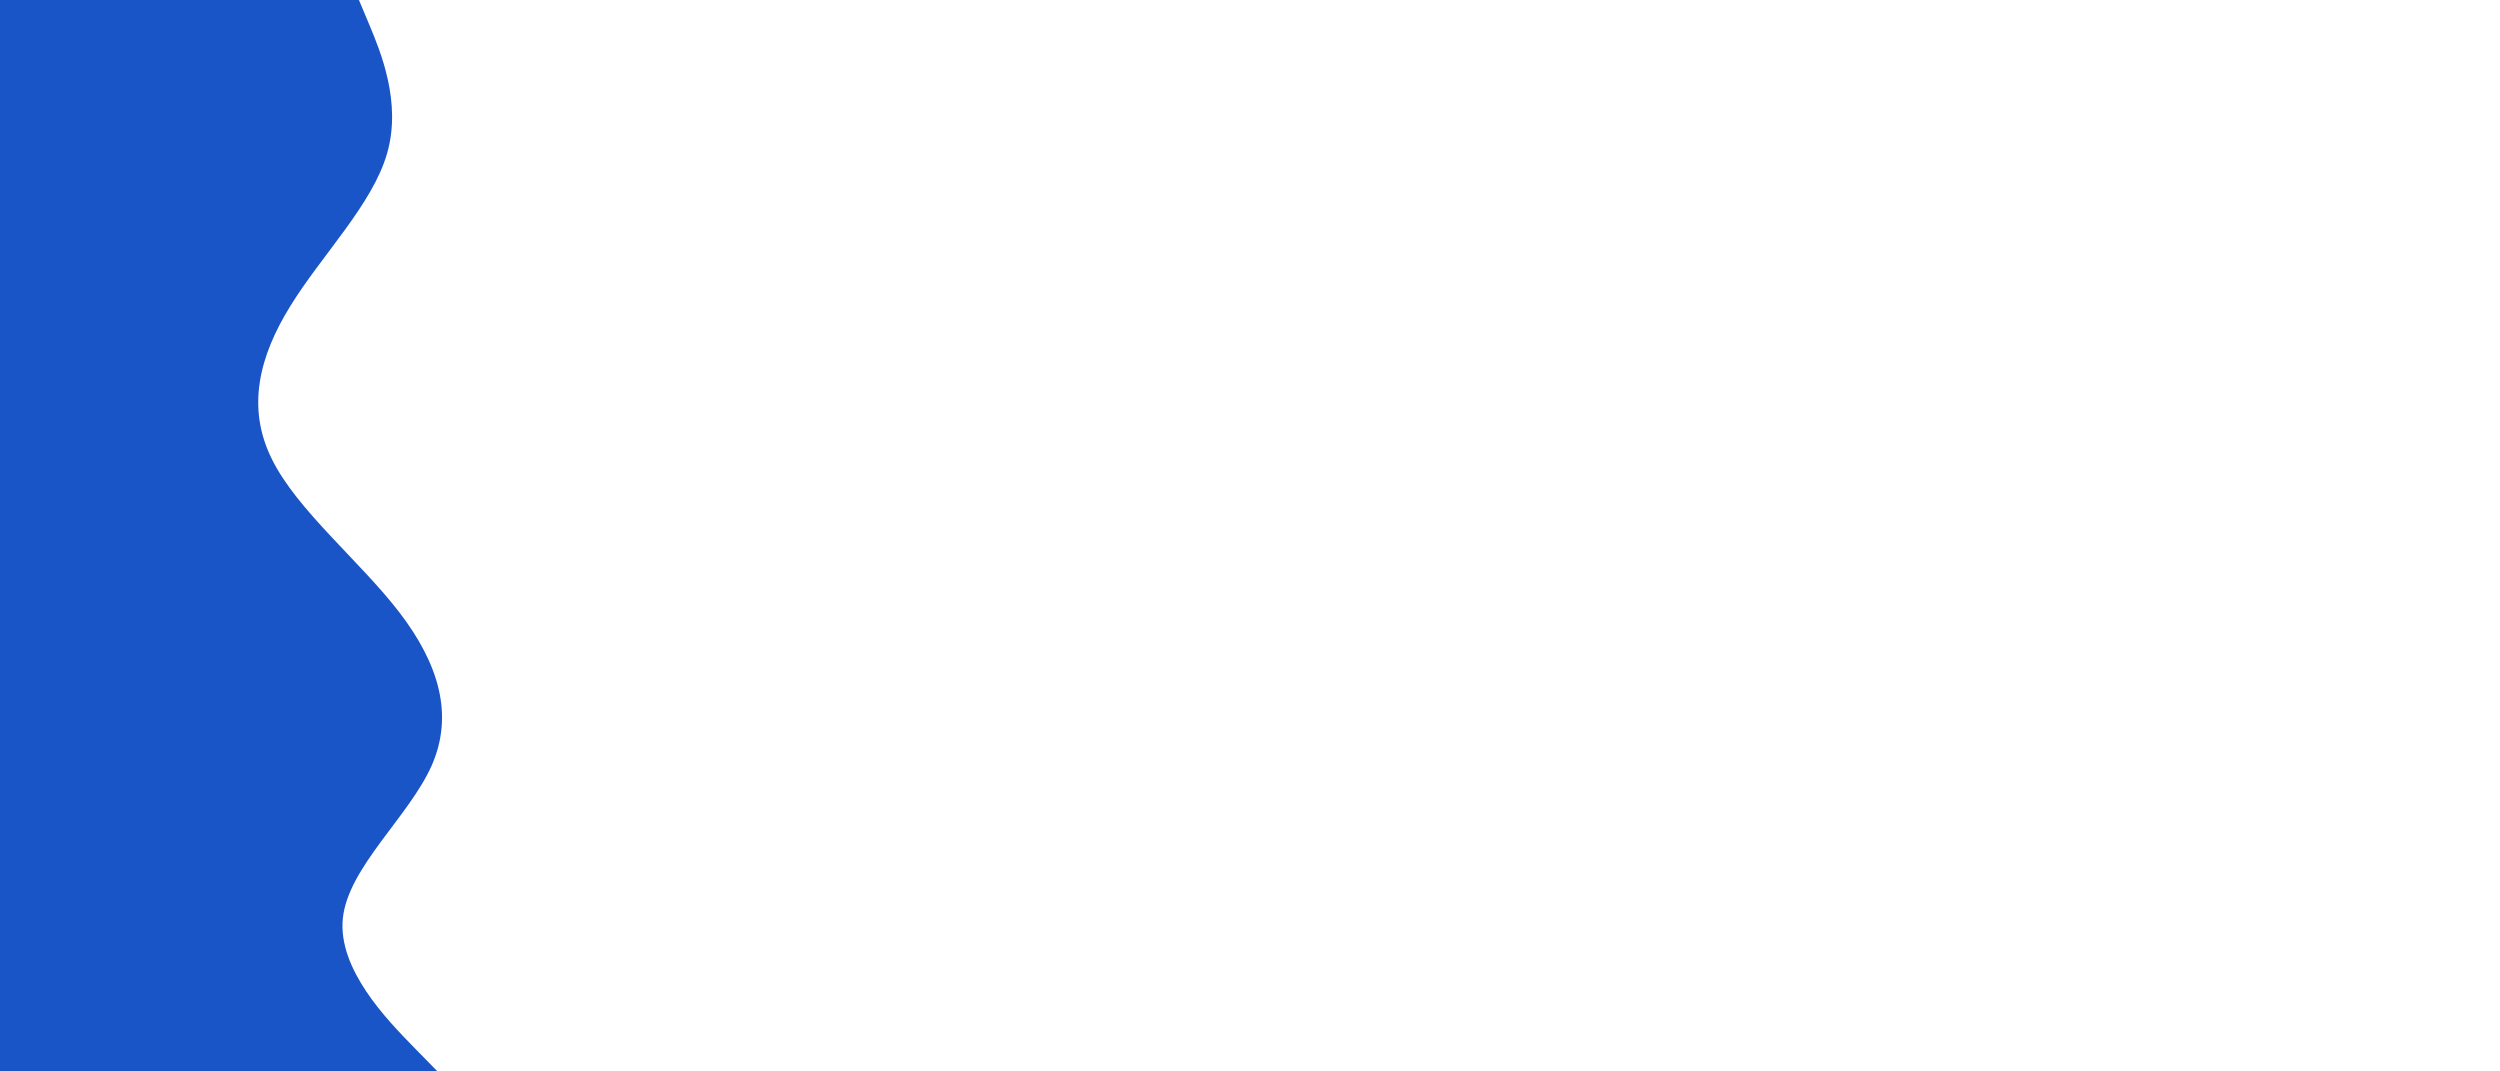 <svg id="visual" viewBox="0 0 1400 600" width="1400" height="600" xmlns="http://www.w3.org/2000/svg" xmlns:xlink="http://www.w3.org/1999/xlink" version="1.1"><path d="M201 0L207 14.3C213 28.7 225 57.3 216.8 85.8C208.7 114.3 180.3 142.7 162.7 171.2C145 199.7 138 228.3 152.2 257C166.3 285.7 201.7 314.3 223.7 343C245.7 371.7 254.3 400.3 241.7 428.8C229 457.3 195 485.7 192 514.2C189 542.7 217 571.3 231 585.7L245 600L0 600L0 585.7C0 571.3 0 542.7 0 514.2C0 485.7 0 457.3 0 428.8C0 400.3 0 371.7 0 343C0 314.3 0 285.7 0 257C0 228.3 0 199.7 0 171.2C0 142.7 0 114.3 0 85.8C0 57.3 0 28.7 0 14.3L0 0Z" fill="#1955C6" stroke-linecap="round" stroke-linejoin="miter"></path></svg>